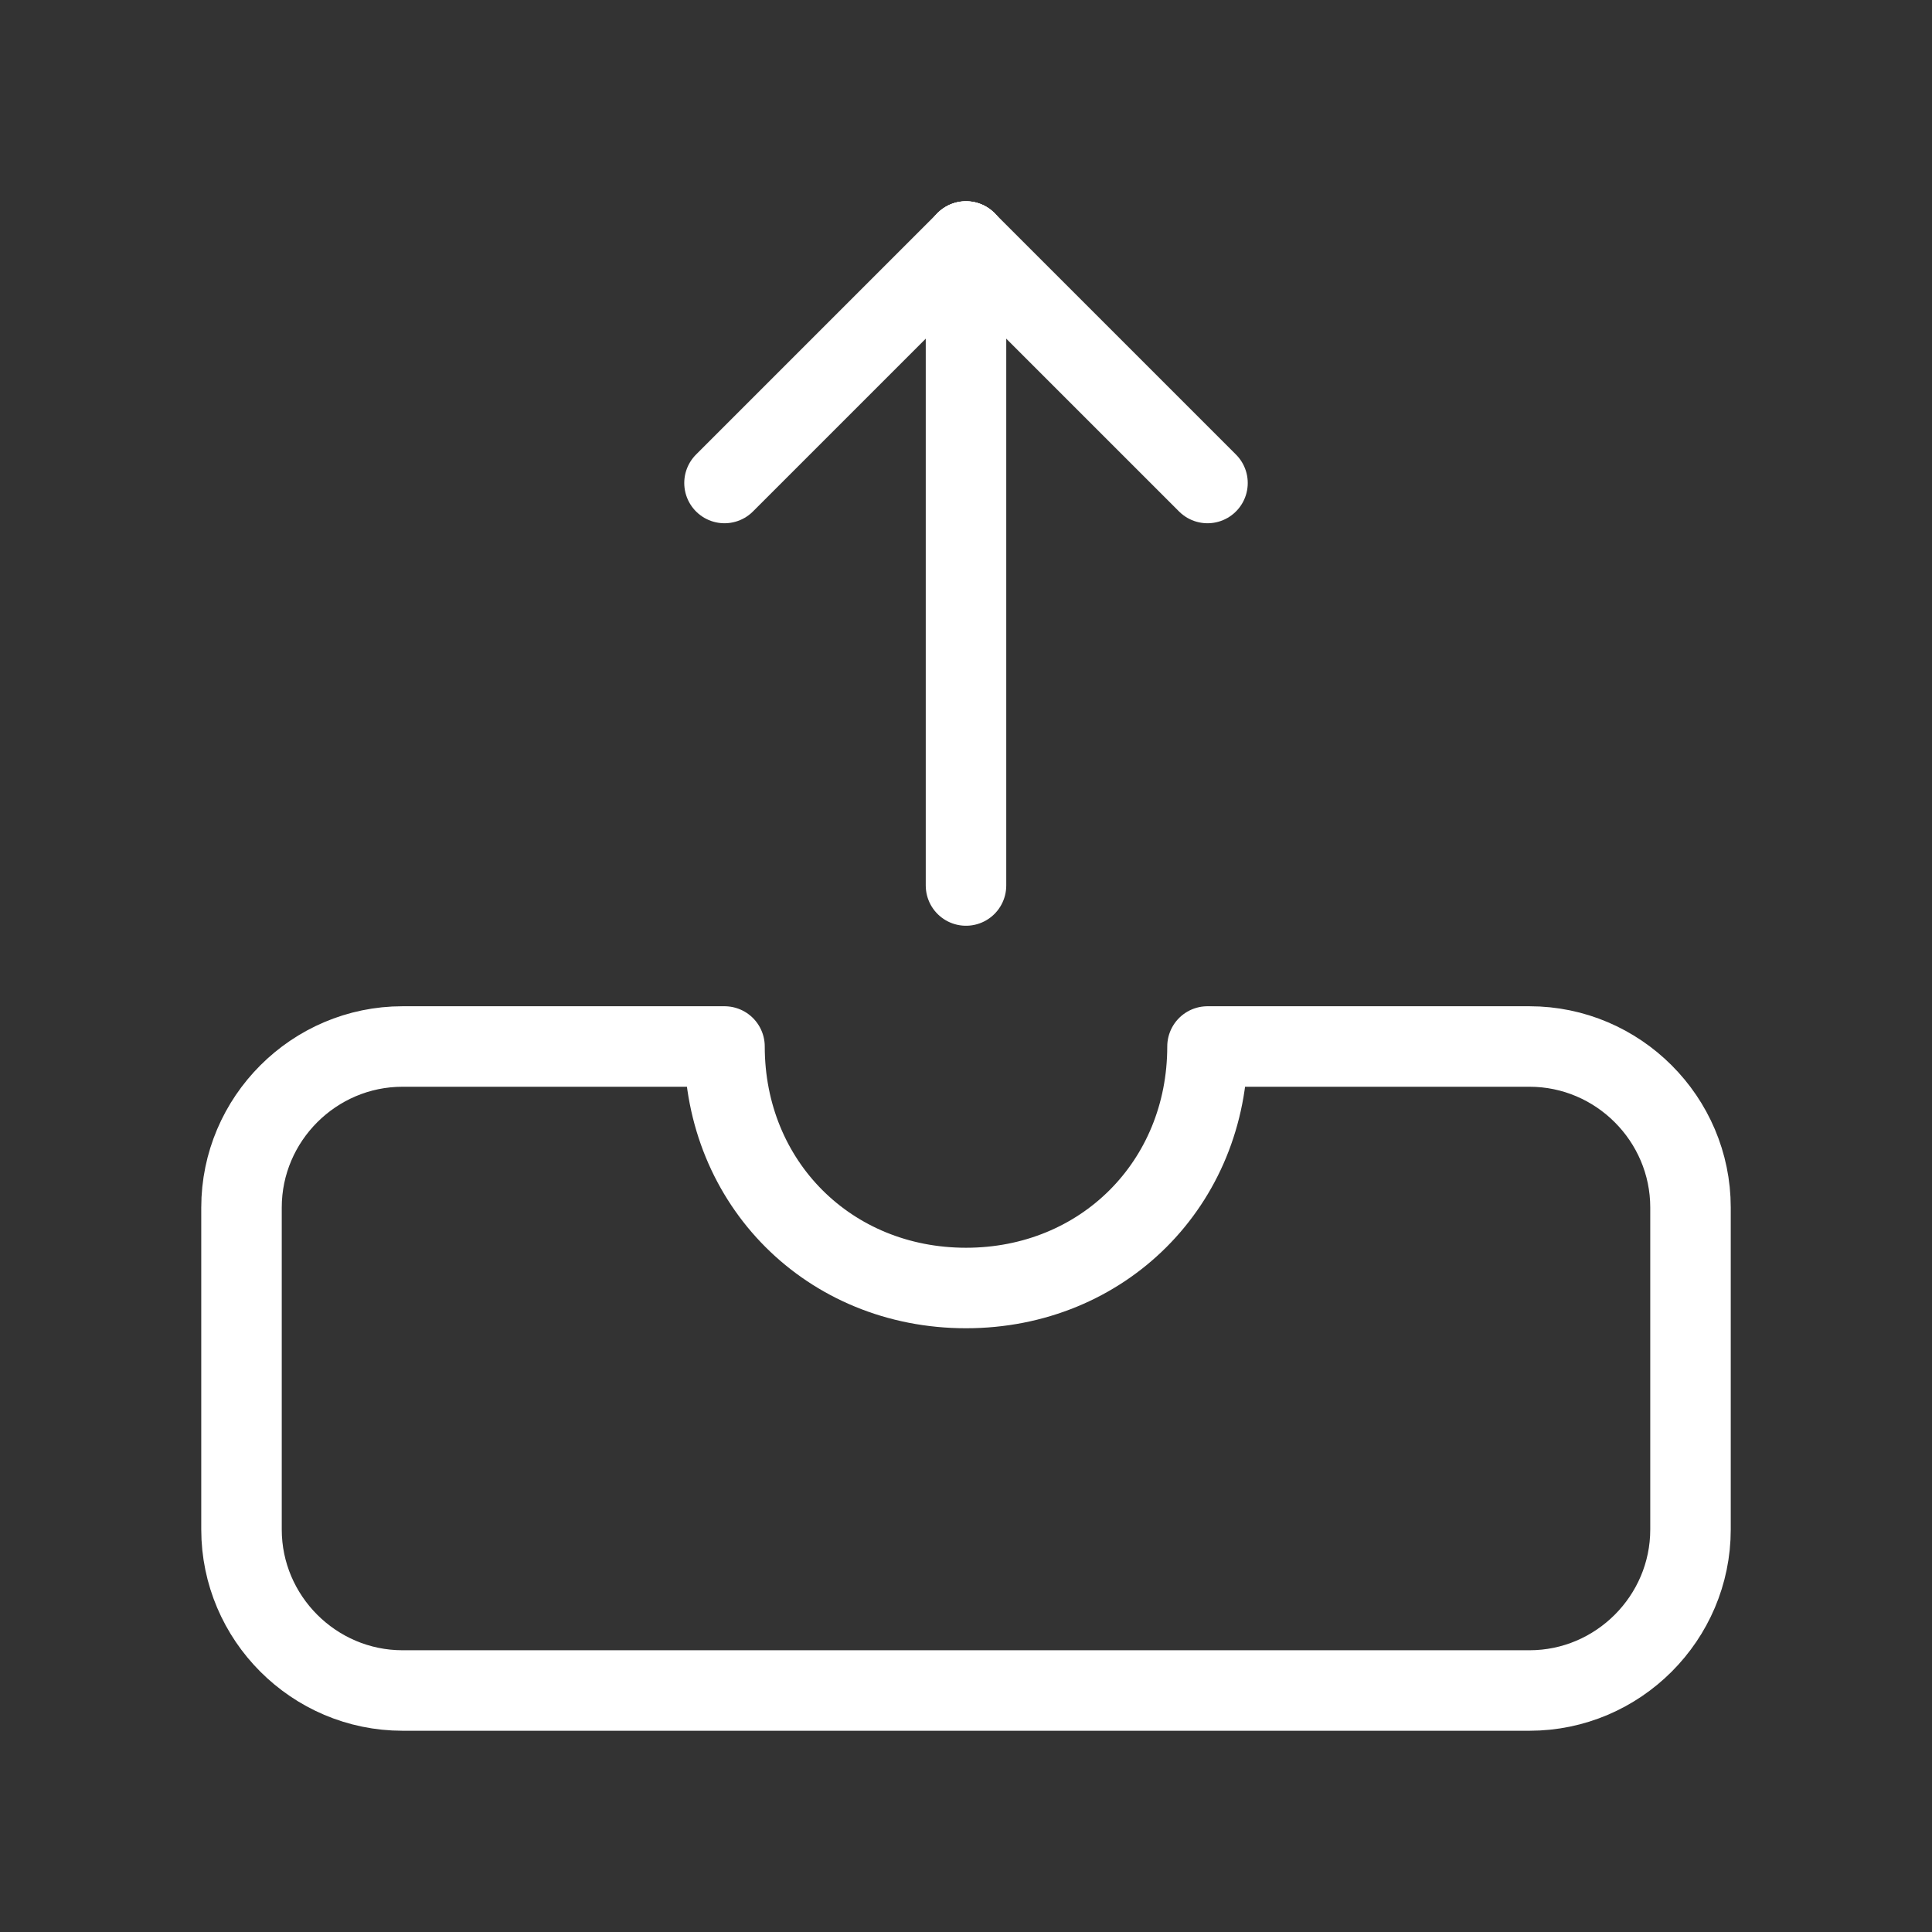 <svg fill="none" height="24" viewBox="0 0 24 24" width="24" xmlns="http://www.w3.org/2000/svg"><rect x="0" y="0" width="24" height="24" fill="#333333" stroke="none"/><g stroke="#fff" stroke-linecap="round" stroke-linejoin="round"><path d="m21 15v4c0 1.1-.9 2-2 2h-14c-1.1 0-2-.9-2-2v-4c0-1.1.9-2 2-2h4c0 1.7 1.3 3 3 3s3-1.3 3-3h4c1.1 0 2 .9 2 2z"/><path d="m12 11v-8"/><path d="m15 6-3-3"/><path d="m12 3-3 3"/></g></svg>